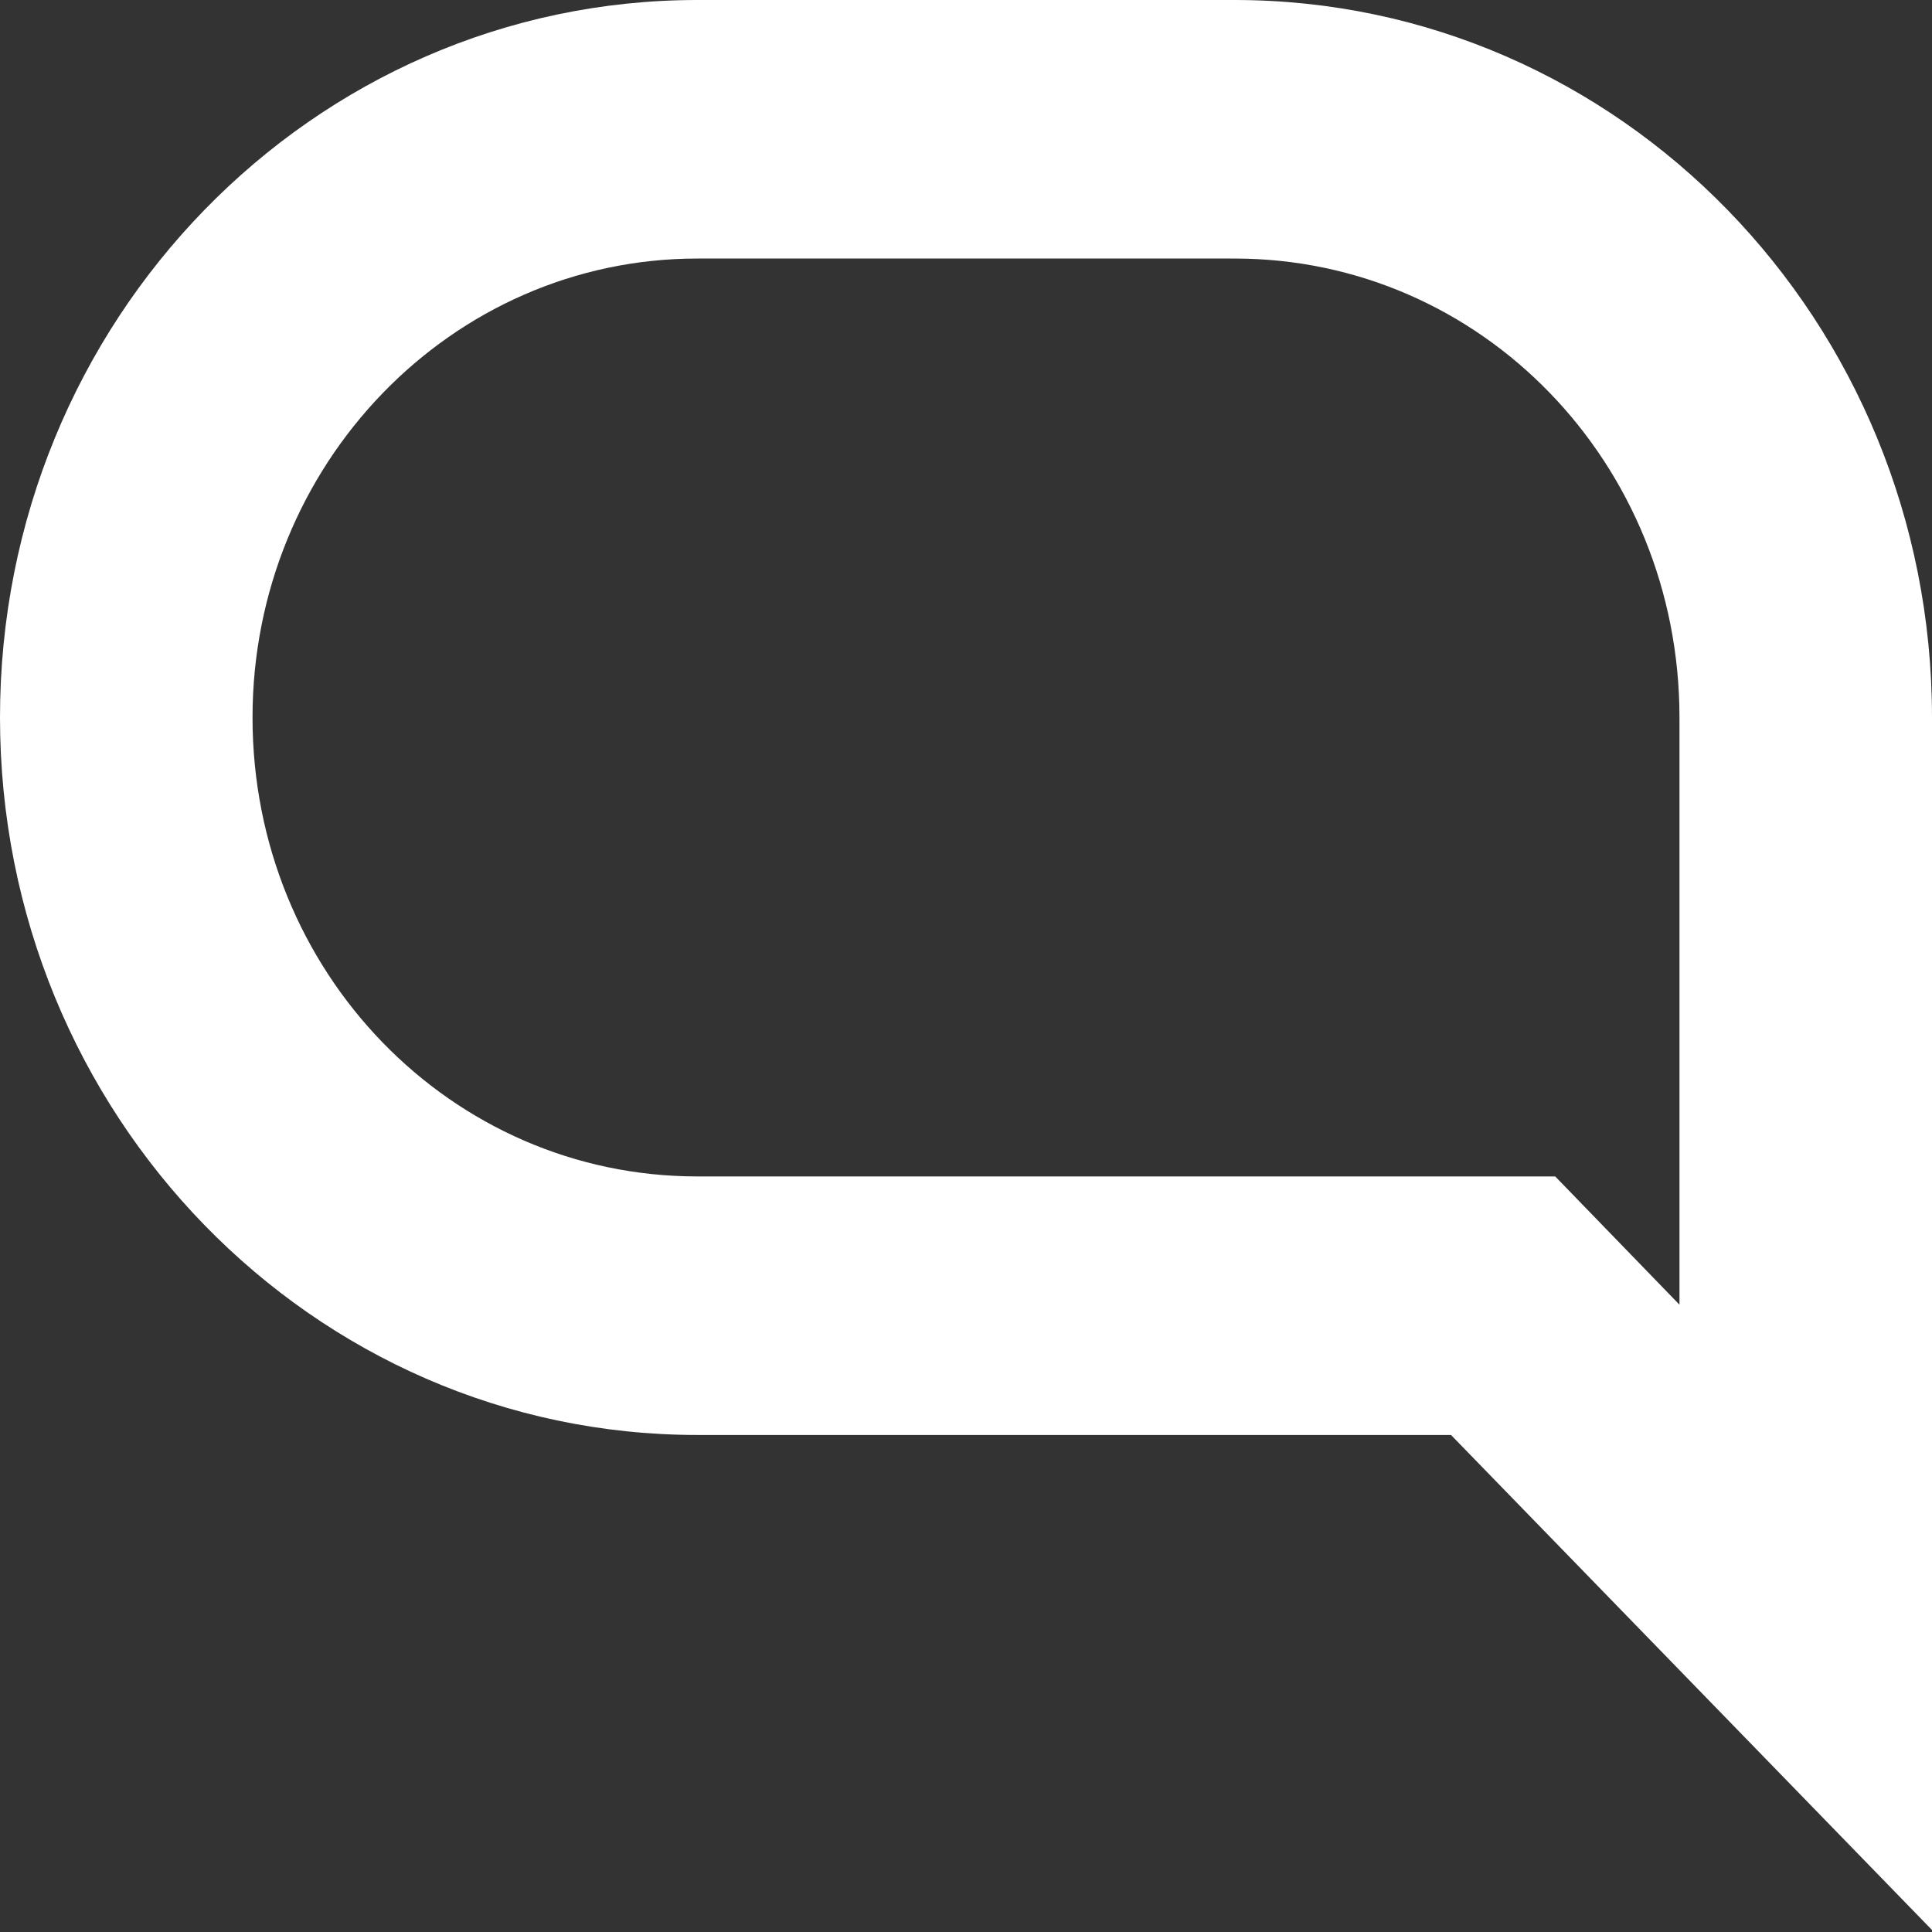<?xml version="1.0" encoding="utf-8"?>
<!-- Generator: Adobe Illustrator 19.0.0, SVG Export Plug-In . SVG Version: 6.00 Build 0)  -->
<svg version="1.1" id="HPTX" xmlns="http://www.w3.org/2000/svg" xmlns:xlink="http://www.w3.org/1999/xlink" x="0px" y="0px"
	 viewBox="0 0 96.4 96.4" style="enable-background:new 0 0 96.4 96.4;" xml:space="preserve">
<rect x="0" y="0" width="96.4" height="96.4" fill="#333333" stroke="none"/>
<style type="text/css">
	.st0{fill:#4C3D83;}
	.st1{fill:#FFFFFF;}
	.st2{fill:#4C3D83;stroke:#493088;stroke-miterlimit:10;}
	.st3{fill:#706CAF;}
	.st4{fill:#233F52;}
	.st5{fill:#1488CA;}
	.st6{fill:#0088CC;}
	.st7{fill:#1D1D1B;}
</style>
<g id="HPTX_VIDEOJUEGOS_ICONO">
	<rect x="-611.9" y="3653.6" class="st0" width="240.9" height="240.9"/>
	<path class="st1" d="M-431.2,3723.9v-10h-10v-10h-100.4v10h-10v10h-10v70.3h10v10h10v10h90.4v9.9h10v0.2v10h10v10h10v-120.5H-431.2
		z M-531.8,3794.1v-10h-9.8v-50.2h10v-10h80.3v10h10v70.3h-10v-10H-531.8z"/>
</g>
<g id="HPTX_VIDEOJUEGOS">
	<path class="st2" d="M-1140.9,3754.1v13.3h33.2v6.6h6.6v19.9h-6.6v6.6v0.1h-39.9v-6.6h-6.6v-6.6h39.5v-6.6h-32.9v-6.6h-6.6v-26.7
		h6.6v-6.6h39.9v6.6h6.6v6.6H-1140.9z M-1160.9,3787.3h-6.6v6.6h-6.6v6.6h-26.6v-6.6h-6.6v-6.6h-6.6v-33.2h6.6v-6.6h6.6v-6.6h26.6
		v6.6h6.6v6.6h6.6V3787.3z M-1180.8,3780.7h6.3v-19.9h-6.3v-6.6h-13.3v6.6h-6.6v19.9h6.6v6.6h13.3V3780.7z M-1220.7,3813.9h-6.6v6.6
		h-6.6v6.6h-26.8v-6.6h-6.6v-6.6h26.8v-6.6h6.6v-6.6h-26.6v-6.6h-6.6v-6.6h-6.6v-33.2h6.6v-6.6h6.6v-6.6h26.6v6.6h6.6v6.6h6.6
		V3813.9z M-1234,3780.7v-19.9h-6.6v-6.6h-13.3v6.6h-6.6v19.9h6.6v6.6h13.3v-6.6H-1234z M-1320.3,3780.7v6.6h39.9v6.4h-6.6v6.9
		h-39.9v-6.6h-6.6v-46.5h6.6v-6.6h39.9v6.6h6.6v26.6h-6.6v6.6L-1320.3,3780.7z M-1293.8,3767.4v-13.3h-26.6v13.3H-1293.8z
		 M-1340.3,3740.8h-13.3v46.5h-19.9v-46.5h-13.3v53.2h6.6v6.6h33.2v-6.6h6.6V3740.8z M-1406.7,3720.9v13.3h13.3v-13.3H-1406.7z
		 M-1393.4,3740.8v79.7h-6.6v6.6h-13.3v-6.6h-6.6v-6.6h13.3v-73.1H-1393.4z M-1413.4,3787.3h-6.6v6.6h-6.6v6.6h-26.6v-6.6h-6.6v-6.6
		h-6.6v-33.2h6.6v-6.6h6.6v-6.6h26.6v6.6h6.6v6.6h6.6V3787.3z M-1433.3,3780.7h6.3v-19.9h-6.3v-6.6h-13.3v6.6h-6.6v19.9h6.6v6.6
		h13.3V3780.7z M-1513,3780.7v6.6h39.9v6.4h-6.6v6.9h-39.9v-6.6h-6.6v-46.5h6.6v-6.6h39.9v6.6h6.6v26.6h-6.6v6.6L-1513,3780.7z
		 M-1486.4,3767.4v-13.3h-26.6v13.3H-1486.4z M-1533,3720.9v79.7h-13.3v-6.6h-6.6v6.6h-19.9v-6.6h-6.6v-6h-6.6v-33.2h6.6v-6.6h6.6
		v-6.6h26.6v-20.5H-1533z M-1552.9,3787.3v-6.6h6.6v-19.9h-6.6v-6.6h-13.3v6.6h-7v19.9h7v6.6H-1552.9z M-1606,3800.6h13.3v-59.8
		h-13.3V3800.6z M-1592.8,3720.9v13.3h-13.3v-13.3H-1592.8z M-1612.7,3740.8h-13.3v40h-7v6.5h-6.3v-6.6h-6.6v-39.9h-13.3v46.5h6.6
		v6.6h6.6v6.6h19.9v-6.6h6.6v-6.9h6.6V3740.8z"/>
	<path class="st3" d="M-1679.1,3740.8v-6.6h-6.6v-6.6h-66.4v6.6h-6.6v6.6h-6.6v46.5h6.6v6.6h6.6v6.6h59.8v6.5h6.6v0.1v6.6h6.6v6.6
		h6.6v-79.7H-1679.1z M-1745.7,3787.3v-6.6h-6.5v-33.2h6.6v-6.6h53.2v6.6h6.6v46.5h-6.6v-6.6H-1745.7z"/>
</g>
<g id="HPTX_PODCAST">
	<path class="st4" d="M-606.7,3048.7v6.7h0.2c1.8-2.8,4-4.9,6.7-6.2c2.7-1.3,5.7-1.9,8.9-1.9c4.1,0,7.7,0.8,10.6,2.3
		c3,1.6,5.4,3.6,7.4,6.2c2,2.6,3.4,5.6,4.4,9c0.9,3.4,1.4,7,1.4,10.7c0,3.5-0.5,6.9-1.4,10.1c-0.9,3.2-2.4,6.1-4.3,8.6
		c-1.9,2.5-4.3,4.5-7.2,6c-2.9,1.5-6.2,2.2-10.1,2.2c-3.2,0-6.2-0.7-9-2c-2.7-1.3-5-3.3-6.7-5.8h-0.2v24.8h-14.4v-70.7H-606.7z
		 M-588,3090.3c1.6-0.9,2.9-2.2,3.9-3.7c1-1.5,1.7-3.3,2.1-5.3c0.4-2,0.6-4.1,0.6-6.2c0-2.1-0.2-4.2-0.7-6.2c-0.4-2-1.2-3.8-2.2-5.4
		c-1-1.6-2.3-2.9-3.9-3.9c-1.6-1-3.5-1.5-5.8-1.5c-2.4,0-4.3,0.5-5.9,1.5c-1.6,1-2.9,2.2-3.9,3.8c-1,1.6-1.7,3.3-2.1,5.4
		c-0.4,2-0.6,4.1-0.6,6.3c0,2.1,0.2,4.2,0.7,6.2c0.4,2,1.1,3.8,2.1,5.3c1,1.5,2.3,2.8,3.9,3.7c1.6,0.9,3.6,1.4,5.9,1.4
		C-591.6,3091.7-589.6,3091.2-588,3090.3z M-562.2,3063.6c1.3-3.4,3.1-6.3,5.5-8.7c2.4-2.4,5.2-4.3,8.5-5.6c3.3-1.3,7-2,11.1-2
		c4.1,0,7.9,0.7,11.2,2c3.3,1.3,6.2,3.2,8.6,5.6c2.4,2.4,4.2,5.3,5.5,8.7c1.3,3.4,1.9,7.2,1.9,11.4c0,4.2-0.6,8-1.9,11.4
		c-1.3,3.4-3.1,6.3-5.5,8.7c-2.4,2.4-5.2,4.2-8.6,5.5c-3.3,1.3-7.1,1.9-11.2,1.9c-4.1,0-7.8-0.6-11.1-1.9c-3.3-1.3-6.1-3.1-8.5-5.5
		c-2.4-2.4-4.2-5.3-5.5-8.7c-1.3-3.4-1.9-7.2-1.9-11.4C-564.1,3070.8-563.5,3067-562.2,3063.6z M-549.1,3081.1
		c0.4,2,1.1,3.8,2.1,5.4c1,1.6,2.3,2.9,3.9,3.8c1.6,0.9,3.6,1.4,6.1,1.4c2.4,0,4.5-0.5,6.1-1.4c1.7-0.9,3-2.2,4-3.8
		c1-1.6,1.7-3.4,2.1-5.4c0.4-2,0.6-4,0.6-6.1c0-2.1-0.2-4.2-0.6-6.2c-0.4-2-1.1-3.8-2.1-5.4c-1-1.6-2.3-2.8-4-3.8
		c-1.7-1-3.7-1.5-6.1-1.5c-2.4,0-4.5,0.5-6.1,1.5c-1.6,1-2.9,2.2-3.9,3.8c-1,1.6-1.7,3.3-2.1,5.4c-0.4,2-0.6,4.1-0.6,6.2
		C-549.7,3077.1-549.5,3079.1-549.1,3081.1z M-467.5,3094.5c-1.7,2.8-3.9,4.9-6.6,6.1c-2.7,1.2-5.8,1.9-9.3,1.9
		c-3.9,0-7.4-0.8-10.3-2.3c-3-1.5-5.4-3.6-7.3-6.2c-1.9-2.6-3.4-5.6-4.4-9c-1-3.4-1.5-6.9-1.5-10.5c0-3.5,0.5-6.9,1.5-10.2
		c1-3.3,2.4-6.2,4.4-8.7c1.9-2.5,4.3-4.5,7.2-6c2.9-1.5,6.3-2.3,10.1-2.3c3.1,0,6.1,0.7,8.9,2c2.8,1.3,5,3.3,6.6,5.8h0.2v-26.4h14.4
		v72.4h-13.7v-6.7H-467.5z M-468.1,3068.6c-0.4-2-1.1-3.7-2.1-5.3c-1-1.5-2.2-2.8-3.8-3.7c-1.6-0.9-3.5-1.4-5.9-1.4
		c-2.4,0-4.4,0.5-6,1.4c-1.6,0.9-2.9,2.2-3.9,3.8c-1,1.6-1.7,3.3-2.1,5.3c-0.4,2-0.7,4.1-0.7,6.2c0,2,0.2,4.1,0.7,6.1
		c0.5,2,1.2,3.8,2.3,5.4c1,1.6,2.4,2.9,4,3.9c1.6,1,3.5,1.5,5.7,1.5c2.4,0,4.3-0.5,5.9-1.4c1.6-0.9,2.9-2.2,3.8-3.8
		c0.9-1.6,1.6-3.4,2-5.4c0.4-2,0.6-4.1,0.6-6.3C-467.5,3072.6-467.7,3070.6-468.1,3068.6z M-422.9,3058.2c-2.3,0-4.2,0.5-5.8,1.6
		c-1.6,1-2.8,2.4-3.8,4.1c-1,1.7-1.7,3.5-2.1,5.5c-0.4,2-0.6,4-0.6,5.9c0,1.9,0.2,3.8,0.6,5.8c0.4,2,1.1,3.7,2,5.3
		c0.9,1.6,2.1,2.9,3.7,3.9c1.6,1,3.4,1.5,5.7,1.5c3.4,0,6.1-1,8-2.9c1.9-1.9,3-4.5,3.5-7.8h13.9c-0.9,7-3.6,12.3-8.1,15.9
		c-4.5,3.6-10.2,5.5-17.1,5.5c-3.9,0-7.5-0.7-10.8-2c-3.3-1.3-6.1-3.2-8.4-5.5c-2.3-2.4-4.1-5.2-5.4-8.5c-1.3-3.3-1.9-6.9-1.9-10.8
		c0-4.1,0.6-7.8,1.8-11.3c1.2-3.5,2.9-6.5,5.2-9c2.3-2.5,5.1-4.5,8.4-5.9c3.3-1.4,7.1-2.1,11.4-2.1c3.1,0,6.1,0.4,9,1.2
		c2.9,0.8,5.4,2,7.7,3.7c2.3,1.7,4.1,3.7,5.5,6.2c1.4,2.5,2.2,5.4,2.4,8.8h-14.1C-413.2,3061.2-416.8,3058.2-422.9,3058.2z
		 M-393.3,3064.9c0.2-3.4,1-6.2,2.5-8.4c1.5-2.2,3.4-4,5.7-5.4c2.3-1.4,4.9-2.3,7.8-2.9c2.9-0.6,5.8-0.9,8.7-0.9
		c2.6,0,5.3,0.2,8,0.6c2.7,0.4,5.2,1.1,7.4,2.2c2.2,1.1,4.1,2.6,5.5,4.5c1.4,1.9,2.1,4.5,2.1,7.7v27.3c0,2.4,0.1,4.6,0.4,6.8
		c0.3,2.2,0.7,3.8,1.4,4.9h-14.6c-0.3-0.8-0.5-1.6-0.7-2.5c-0.2-0.8-0.3-1.7-0.4-2.6c-2.3,2.4-5,4-8.1,5c-3.1,0.9-6.3,1.4-9.5,1.4
		c-2.5,0-4.8-0.3-7-0.9c-2.2-0.6-4.1-1.6-5.7-2.8c-1.6-1.3-2.9-2.9-3.8-4.9c-0.9-2-1.4-4.3-1.4-7c0-3,0.5-5.4,1.6-7.3
		c1-1.9,2.4-3.5,4.1-4.6c1.7-1.1,3.5-2,5.7-2.6c2.1-0.6,4.3-1,6.4-1.4c2.2-0.3,4.3-0.6,6.4-0.8c2.1-0.2,4-0.5,5.6-0.9
		c1.6-0.4,2.9-1,3.9-1.8c0.9-0.8,1.4-1.9,1.3-3.4c0-1.6-0.3-2.8-0.8-3.7c-0.5-0.9-1.2-1.6-2-2.1c-0.8-0.5-1.8-0.8-2.9-1
		c-1.1-0.2-2.3-0.3-3.6-0.3c-2.8,0-5.1,0.6-6.7,1.8c-1.6,1.2-2.6,3.2-2.8,6.1H-393.3z M-360,3075.5c-0.6,0.5-1.4,1-2.3,1.3
		c-0.9,0.3-1.9,0.6-2.9,0.8c-1,0.2-2.1,0.4-3.3,0.5c-1.2,0.1-2.3,0.3-3.4,0.5c-1.1,0.2-2.1,0.5-3.2,0.8c-1,0.3-2,0.8-2.7,1.4
		c-0.8,0.6-1.4,1.3-1.9,2.2c-0.5,0.9-0.7,2-0.7,3.3c0,1.3,0.2,2.4,0.7,3.2c0.5,0.9,1.1,1.6,1.9,2.1c0.8,0.5,1.8,0.9,2.8,1.1
		c1.1,0.2,2.2,0.3,3.3,0.3c2.8,0,5-0.5,6.6-1.4c1.6-0.9,2.7-2.1,3.4-3.4c0.7-1.3,1.2-2.7,1.4-4c0.2-1.4,0.3-2.4,0.3-3.2V3075.5z
		 M-326.2,3088.1c0.6,1.1,1.5,2,2.5,2.7c1,0.7,2.2,1.2,3.5,1.6c1.3,0.3,2.7,0.5,4.1,0.5c1,0,2.1-0.1,3.2-0.4c1.1-0.2,2.1-0.6,3-1.1
		c0.9-0.5,1.7-1.2,2.3-2c0.6-0.8,0.9-1.9,0.9-3.2c0-2.2-1.4-3.8-4.3-4.9c-2.9-1.1-6.9-2.2-12-3.2c-2.1-0.5-4.1-1-6.1-1.7
		c-2-0.6-3.8-1.5-5.3-2.5c-1.6-1-2.8-2.4-3.8-4c-0.9-1.6-1.4-3.5-1.4-5.8c0-3.4,0.7-6.1,2-8.3c1.3-2.2,3.1-3.9,5.2-5.1
		c2.2-1.2,4.6-2.1,7.3-2.6c2.7-0.5,5.5-0.8,8.3-0.8c2.8,0,5.6,0.3,8.3,0.8c2.7,0.5,5,1.5,7.1,2.7c2.1,1.3,3.8,3,5.2,5.1
		c1.4,2.1,2.2,4.8,2.5,8.1h-13.7c-0.2-2.8-1.3-4.6-3.1-5.6c-1.9-1-4.1-1.5-6.7-1.5c-0.8,0-1.7,0.1-2.6,0.2c-0.9,0.1-1.8,0.3-2.6,0.7
		c-0.8,0.3-1.4,0.8-2,1.5c-0.5,0.6-0.8,1.5-0.8,2.6c0,1.3,0.5,2.3,1.4,3.1c0.9,0.8,2.2,1.5,3.7,2c1.5,0.5,3.3,1,5.2,1.4
		c2,0.4,4,0.8,6,1.3c2.1,0.5,4.1,1,6.1,1.7c2,0.7,3.8,1.6,5.3,2.7c1.6,1.1,2.8,2.5,3.8,4.2c0.9,1.7,1.4,3.7,1.4,6.1
		c0,3.4-0.7,6.3-2.1,8.7c-1.4,2.3-3.2,4.2-5.4,5.6c-2.2,1.4-4.8,2.4-7.7,3c-2.9,0.6-5.8,0.9-8.8,0.9c-3,0-6-0.3-8.9-0.9
		c-2.9-0.6-5.5-1.6-7.8-3c-2.3-1.4-4.1-3.3-5.6-5.6c-1.5-2.3-2.2-5.3-2.4-8.8h13.7C-327.1,3085.7-326.8,3087-326.2,3088.1z
		 M-256.8,3048.7v9.6h-10.5v25.9c0,2.4,0.4,4.1,1.2,4.9c0.8,0.8,2.4,1.2,4.9,1.2c0.8,0,1.6,0,2.3-0.1c0.7-0.1,1.5-0.2,2.1-0.3v11.1
		c-1.2,0.2-2.6,0.3-4.1,0.4c-1.5,0.1-2.9,0.1-4.4,0.1c-2.2,0-4.3-0.2-6.3-0.5c-2-0.3-3.8-0.9-5.3-1.8c-1.5-0.9-2.7-2.1-3.6-3.8
		c-0.9-1.6-1.3-3.7-1.3-6.4v-30.9h-8.7v-9.6h8.7V3033h14.4v15.7H-256.8z"/>
	<path class="st5" d="M-632.6,3071.8c0-18.6-15.1-33.7-33.7-33.7h-26c-18.6,0-33.7,15.1-33.7,33.7c0,18.6,15.1,33.7,33.7,33.7h13
		h23.4l23.3,23.3c0,0,0-41.1,0-56.8C-632.6,3071.9-632.6,3071.8-632.6,3071.8z M-644.8,3093.3v6l-6-6h0l0,0h-41.5
		c-11.9,0-21.5-9.6-21.5-21.5c0-11.9,9.6-21.5,21.5-21.5h26c11.9,0,21.5,9.6,21.5,21.5l0,0h0v8.8V3093.3z"/>
</g>
<g id="HPTX_BACKSTAGE">
	<path class="st4" d="M-1592.5,3033.4v22h0.2c1.7-2.7,4.1-4.6,7.1-5.8c3-1.2,6-1.8,9.2-1.8c2.6,0,5.2,0.5,7.7,1.6
		c2.5,1.1,4.8,2.7,6.9,4.9c2,2.2,3.7,5,5,8.4c1.3,3.4,1.9,7.5,1.9,12.2c0,4.7-0.6,8.8-1.9,12.2c-1.3,3.4-2.9,6.2-5,8.5
		c-2,2.2-4.3,3.8-6.9,4.9c-2.5,1.1-5.1,1.6-7.7,1.6c-3.8,0-7.2-0.6-10.2-1.8s-5.3-3.2-6.8-6.1h-0.2v6.6h-13.5v-67.4H-1592.5z
		 M-1569.5,3068.7c-0.5-2-1.2-3.8-2.2-5.3c-1-1.5-2.2-2.8-3.8-3.6c-1.5-0.9-3.3-1.4-5.4-1.4c-2.1,0-3.9,0.5-5.4,1.4
		c-1.5,0.9-2.8,2.1-3.8,3.6c-1,1.5-1.7,3.3-2.2,5.3c-0.5,2-0.7,4.1-0.7,6.3c0,2.1,0.2,4.2,0.7,6.2c0.5,2,1.2,3.8,2.2,5.3
		c1,1.5,2.3,2.8,3.8,3.6c1.5,0.9,3.3,1.4,5.4,1.4c2.1,0,3.9-0.5,5.4-1.4c1.5-0.9,2.8-2.1,3.8-3.6c1-1.5,1.7-3.3,2.2-5.3
		c0.5-2,0.7-4.1,0.7-6.2C-1568.8,3072.8-1569,3070.7-1569.5,3068.7z M-1551,3065c0.2-3.3,1-6.1,2.5-8.3c1.5-2.2,3.3-4,5.6-5.3
		c2.3-1.3,4.8-2.3,7.6-2.8c2.8-0.6,5.7-0.8,8.6-0.8c2.6,0,5.2,0.2,7.9,0.5c2.7,0.4,5.1,1.1,7.3,2.1c2.2,1.1,4,2.6,5.4,4.5
		c1.4,1.9,2.1,4.4,2.1,7.5v26.9c0,2.3,0.1,4.6,0.4,6.7c0.3,2.1,0.7,3.7,1.4,4.8h-14.4c-0.3-0.8-0.5-1.6-0.7-2.5
		c-0.2-0.8-0.3-1.7-0.3-2.5c-2.3,2.3-4.9,4-8,4.9c-3.1,0.9-6.2,1.4-9.4,1.4c-2.5,0-4.8-0.3-6.9-0.9c-2.1-0.6-4-1.5-5.6-2.8
		c-1.6-1.3-2.8-2.9-3.8-4.8c-0.9-1.9-1.3-4.2-1.3-6.9c0-2.9,0.5-5.4,1.5-7.2c1-1.9,2.4-3.4,4-4.6c1.6-1.1,3.5-2,5.6-2.5
		c2.1-0.6,4.2-1,6.4-1.3c2.1-0.3,4.2-0.6,6.3-0.8c2.1-0.2,3.9-0.5,5.5-0.9s2.9-1,3.8-1.8c0.9-0.8,1.4-1.9,1.3-3.3
		c0-1.5-0.2-2.8-0.8-3.7s-1.2-1.6-2-2.1c-0.8-0.5-1.8-0.8-2.9-1c-1.1-0.2-2.3-0.2-3.6-0.2c-2.8,0-5,0.6-6.6,1.8
		c-1.6,1.2-2.5,3.2-2.8,6H-1551z M-1518.2,3075.5c-0.6,0.5-1.4,1-2.2,1.2s-1.9,0.5-2.9,0.8c-1,0.2-2.1,0.4-3.2,0.5
		c-1.1,0.1-2.3,0.3-3.4,0.5c-1.1,0.2-2.1,0.5-3.1,0.8c-1,0.3-1.9,0.8-2.7,1.3c-0.8,0.6-1.4,1.3-1.9,2.2c-0.5,0.9-0.7,2-0.7,3.3
		c0,1.3,0.2,2.3,0.7,3.2c0.5,0.9,1.1,1.5,1.9,2c0.8,0.5,1.7,0.9,2.8,1c1.1,0.2,2.2,0.3,3.3,0.3c2.8,0,5-0.5,6.5-1.4
		c1.5-0.9,2.7-2,3.4-3.3c0.7-1.3,1.2-2.6,1.4-4c0.2-1.3,0.2-2.4,0.2-3.2V3075.5z M-1473.9,3058.4c-2.3,0-4.2,0.5-5.7,1.6
		c-1.5,1-2.8,2.4-3.8,4c-1,1.6-1.6,3.4-2,5.4c-0.4,2-0.6,3.9-0.6,5.9c0,1.9,0.2,3.8,0.6,5.7c0.4,1.9,1,3.7,2,5.2
		c0.9,1.6,2.1,2.9,3.7,3.9c1.5,1,3.4,1.5,5.6,1.5c3.4,0,6-1,7.8-2.9c1.8-1.9,3-4.4,3.4-7.6h13.7c-0.9,6.9-3.6,12.1-8,15.7
		c-4.4,3.6-10,5.4-16.9,5.4c-3.9,0-7.4-0.6-10.6-2c-3.2-1.3-6-3.1-8.2-5.4c-2.3-2.3-4-5.1-5.3-8.4c-1.3-3.2-1.9-6.8-1.9-10.6
		c0-4,0.6-7.7,1.8-11.2c1.2-3.4,2.9-6.4,5.2-8.9c2.3-2.5,5-4.4,8.3-5.8c3.3-1.4,7-2.1,11.2-2.1c3.1,0,6,0.4,8.8,1.2
		c2.8,0.8,5.4,2,7.6,3.7c2.2,1.6,4.1,3.7,5.4,6.1c1.4,2.4,2.2,5.3,2.4,8.7h-13.9C-1464.3,3061.4-1467.8,3058.4-1473.9,3058.4z
		 M-1432,3033.4v34.3l17.9-18.6h16.8l-19.5,19l21.7,32.7h-17.2l-14.2-23.1l-5.5,5.3v17.8h-14.2v-67.4H-1432z M-1384.1,3088
		c0.6,1.1,1.5,2,2.5,2.7c1,0.7,2.2,1.2,3.5,1.6c1.3,0.3,2.7,0.5,4,0.5c1,0,2-0.1,3.2-0.4c1.1-0.2,2.1-0.6,3-1.1
		c0.9-0.5,1.6-1.2,2.2-2c0.6-0.8,0.9-1.9,0.9-3.2c0-2.1-1.4-3.7-4.2-4.8c-2.8-1.1-6.8-2.1-11.8-3.2c-2.1-0.5-4.1-1-6-1.6
		c-2-0.6-3.7-1.5-5.2-2.5c-1.5-1-2.8-2.3-3.7-3.9c-0.9-1.6-1.4-3.5-1.4-5.8c0-3.3,0.7-6.1,2-8.2c1.3-2.1,3-3.8,5.2-5
		c2.1-1.2,4.5-2.1,7.2-2.6c2.7-0.5,5.4-0.8,8.2-0.8c2.8,0,5.5,0.3,8.2,0.8c2.6,0.5,5,1.4,7,2.7c2.1,1.3,3.8,2.9,5.2,5
		c1.4,2.1,2.2,4.8,2.5,8h-13.5c-0.2-2.7-1.2-4.6-3.1-5.6c-1.9-1-4.1-1.4-6.6-1.4c-0.8,0-1.7,0-2.6,0.1c-0.9,0.1-1.8,0.3-2.5,0.7
		c-0.8,0.3-1.4,0.8-2,1.5c-0.5,0.6-0.8,1.5-0.8,2.5c0,1.3,0.5,2.3,1.4,3.1c0.9,0.8,2.1,1.5,3.6,2s3.2,1,5.2,1.3
		c1.9,0.4,3.9,0.8,5.9,1.3c2.1,0.5,4.1,1,6,1.7c2,0.7,3.7,1.6,5.2,2.7c1.5,1.1,2.8,2.5,3.7,4.1c0.9,1.6,1.4,3.7,1.4,6.1
		c0,3.4-0.7,6.2-2,8.5c-1.4,2.3-3.2,4.1-5.3,5.5c-2.2,1.4-4.7,2.4-7.6,3c-2.8,0.6-5.7,0.8-8.6,0.8c-3,0-5.9-0.3-8.8-0.9
		c-2.9-0.6-5.4-1.6-7.7-3c-2.2-1.4-4.1-3.2-5.5-5.6c-1.4-2.3-2.2-5.2-2.3-8.6h13.5C-1385.1,3085.6-1384.7,3086.9-1384.1,3088z
		 M-1316.5,3049.1v9.5h-10.4v25.6c0,2.4,0.4,4,1.2,4.8c0.8,0.8,2.4,1.2,4.8,1.2c0.8,0,1.6,0,2.3-0.1c0.7-0.1,1.4-0.2,2.1-0.3v11
		c-1.2,0.2-2.5,0.3-4,0.4c-1.5,0.1-2.9,0.1-4.3,0.1c-2.2,0-4.3-0.2-6.2-0.5c-2-0.3-3.7-0.9-5.2-1.8c-1.5-0.9-2.7-2.1-3.5-3.7
		c-0.9-1.6-1.3-3.7-1.3-6.3v-30.5h-8.6v-9.5h8.6v-15.5h14.2v15.5H-1316.5z M-1311.9,3065c0.2-3.3,1-6.1,2.5-8.3
		c1.5-2.2,3.3-4,5.6-5.3c2.3-1.3,4.8-2.3,7.6-2.8c2.8-0.6,5.7-0.8,8.5-0.8c2.6,0,5.2,0.2,7.9,0.5c2.7,0.4,5.1,1.1,7.3,2.1
		c2.2,1.1,4,2.6,5.4,4.5c1.4,1.9,2.1,4.4,2.1,7.5v26.9c0,2.3,0.1,4.6,0.4,6.7c0.3,2.1,0.7,3.7,1.4,4.8h-14.4
		c-0.3-0.8-0.5-1.6-0.7-2.5c-0.2-0.8-0.3-1.7-0.3-2.5c-2.3,2.3-4.9,4-8,4.9c-3.1,0.9-6.2,1.4-9.4,1.4c-2.5,0-4.8-0.3-6.9-0.9
		c-2.1-0.6-4-1.5-5.6-2.8c-1.6-1.3-2.8-2.9-3.8-4.8c-0.9-1.9-1.3-4.2-1.3-6.9c0-2.9,0.5-5.4,1.5-7.2c1-1.9,2.4-3.4,4-4.6
		c1.6-1.1,3.5-2,5.6-2.5c2.1-0.6,4.2-1,6.4-1.3c2.1-0.3,4.2-0.6,6.3-0.8c2.1-0.2,3.9-0.5,5.5-0.9c1.6-0.4,2.9-1,3.8-1.8
		c0.9-0.8,1.4-1.9,1.3-3.3c0-1.5-0.2-2.8-0.8-3.7s-1.2-1.6-2-2.1c-0.8-0.5-1.8-0.8-2.9-1c-1.1-0.2-2.3-0.2-3.5-0.2
		c-2.8,0-5,0.6-6.6,1.8c-1.6,1.2-2.5,3.2-2.8,6H-1311.9z M-1279.1,3075.5c-0.6,0.5-1.3,1-2.2,1.2c-0.9,0.3-1.9,0.5-2.9,0.8
		c-1,0.2-2.1,0.4-3.2,0.5c-1.1,0.1-2.3,0.3-3.4,0.5c-1.1,0.2-2.1,0.5-3.1,0.8c-1,0.3-1.9,0.8-2.7,1.3c-0.8,0.6-1.4,1.3-1.9,2.2
		c-0.5,0.9-0.7,2-0.7,3.3c0,1.3,0.2,2.3,0.7,3.2c0.5,0.9,1.1,1.5,1.9,2c0.8,0.5,1.7,0.9,2.8,1c1.1,0.2,2.2,0.3,3.3,0.3
		c2.8,0,5-0.5,6.5-1.4c1.5-0.9,2.7-2,3.4-3.3c0.7-1.3,1.2-2.6,1.3-4c0.2-1.3,0.2-2.4,0.2-3.2V3075.5z M-1210.7,3104.6
		c-0.6,2.7-1.8,5.2-3.7,7.5c-1.9,2.3-4.6,4.2-8.1,5.8c-3.5,1.6-8.3,2.4-14.2,2.4c-2.5,0-5.1-0.3-7.8-1c-2.6-0.6-5-1.6-7.2-3
		c-2.2-1.3-4-3-5.4-5.1c-1.4-2.1-2.2-4.6-2.5-7.5h14.1c0.7,2.7,2,4.5,3.9,5.5c1.9,1,4.2,1.5,6.7,1.5c4,0,6.9-1.2,8.8-3.6
		c1.8-2.4,2.7-5.4,2.6-9.1v-6.8h-0.2c-1.5,2.7-3.7,4.8-6.6,6c-2.8,1.3-5.8,2-8.9,2c-3.9,0-7.2-0.7-10-2c-2.8-1.4-5.1-3.2-6.9-5.6
		c-1.8-2.4-3.1-5.1-4-8.3c-0.8-3.2-1.2-6.5-1.2-10c0-3.3,0.5-6.5,1.5-9.7c1-3.1,2.4-5.8,4.2-8.2c1.9-2.4,4.2-4.2,7-5.7
		c2.8-1.4,6-2.1,9.5-2.1c3.4,0,6.4,0.6,9,1.9c2.6,1.3,4.7,3.4,6.5,6.4h0.2v-6.9h13.5v48.4C-1209.8,3099.6-1210.1,3102-1210.7,3104.6
		z M-1230.1,3087.4c1.5-0.8,2.8-1.9,3.8-3.2c1-1.3,1.8-2.9,2.2-4.6c0.5-1.7,0.8-3.5,0.8-5.3c0-2.1-0.2-4.2-0.6-6
		c-0.4-1.9-1.1-3.6-2-5c-0.9-1.5-2.2-2.6-3.7-3.5c-1.5-0.9-3.5-1.3-5.8-1.3c-2,0-3.7,0.4-5.2,1.2s-2.6,1.9-3.6,3.2
		c-1,1.4-1.7,2.9-2.1,4.7c-0.4,1.8-0.7,3.6-0.7,5.5c0,1.9,0.2,3.7,0.5,5.5c0.4,1.8,1,3.5,1.9,5c0.9,1.5,2.1,2.7,3.5,3.6
		c1.5,0.9,3.3,1.4,5.5,1.4C-1233.4,3088.6-1231.7,3088.2-1230.1,3087.4z M-1188.1,3088.4c2.1,2.1,5.2,3.1,9.2,3.1
		c2.9,0,5.3-0.7,7.4-2.2c2.1-1.4,3.3-3,3.8-4.5h12.5c-2,6.2-5.1,10.6-9.2,13.3c-4.1,2.7-9.1,4-15,4c-4.1,0-7.7-0.6-11-2
		c-3.3-1.3-6-3.1-8.3-5.5c-2.3-2.4-4-5.3-5.2-8.6c-1.2-3.3-1.8-7-1.8-11c0-3.9,0.6-7.5,1.9-10.8c1.3-3.3,3.1-6.2,5.4-8.7
		c2.3-2.4,5.1-4.3,8.3-5.8c3.2-1.4,6.8-2.1,10.8-2.1c4.4,0,8.2,0.8,11.5,2.5c3.3,1.7,6,4,8,6.8c2.1,2.9,3.6,6.1,4.6,9.8
		c0.9,3.7,1.3,7.5,1,11.5h-37.3C-1191.4,3083-1190.3,3086.4-1188.1,3088.4z M-1172.1,3061.2c-1.7-1.9-4.3-2.8-7.8-2.8
		c-2.3,0-4.2,0.4-5.7,1.2c-1.5,0.8-2.7,1.7-3.6,2.8c-0.9,1.1-1.5,2.3-1.9,3.6c-0.4,1.3-0.6,2.4-0.7,3.4h23.1
		C-1169.2,3065.8-1170.4,3063.1-1172.1,3061.2z"/>
	<path class="st6" d="M-1618.9,3067.1c0-18.6-15.1-33.7-33.7-33.7h-26c-18.6,0-33.7,15.1-33.7,33.7s15.1,33.7,33.7,33.7h13h23.4
		l23.3,23.3c0,0,0-41.1,0-56.8C-1618.9,3067.3-1618.9,3067.2-1618.9,3067.1z M-1631.1,3088.6v6l-6-6h0l0,0h-41.5
		c-11.9,0-21.5-9.6-21.5-21.5c0-11.9,9.6-21.5,21.5-21.5h26c11.9,0,21.5,9.6,21.5,21.5v0l0,0v8.8V3088.6z"/>
</g>
<g id="HPTX_MEDIAKIT">
	<path class="st4" d="M-612.6,2355.7v7h0.2c1.9-2.7,4.1-4.7,6.8-6.2c2.6-1.5,5.6-2.2,9-2.2c3.3,0,6.2,0.6,9,1.9
		c2.7,1.3,4.8,3.5,6.1,6.7c1.5-2.3,3.6-4.3,6.2-6c2.6-1.7,5.8-2.6,9.4-2.6c2.7,0,5.3,0.3,7.6,1c2.3,0.7,4.3,1.7,6,3.2
		c1.7,1.5,3,3.4,3.9,5.8c0.9,2.4,1.4,5.2,1.4,8.6v34.6h-14.2v-29.3c0-1.7-0.1-3.4-0.2-4.9c-0.1-1.5-0.5-2.9-1.1-4
		c-0.6-1.1-1.5-2-2.6-2.7c-1.2-0.7-2.8-1-4.8-1s-3.6,0.4-4.9,1.2c-1.2,0.8-2.2,1.8-2.9,3c-0.7,1.2-1.2,2.6-1.4,4.2
		c-0.2,1.6-0.3,3.1-0.3,4.8v28.8h-14.2v-29c0-1.5,0-3-0.1-4.5s-0.3-2.9-0.8-4.2c-0.5-1.3-1.3-2.3-2.5-3c-1.2-0.8-2.9-1.2-5.2-1.2
		c-0.7,0-1.5,0.2-2.6,0.5c-1.1,0.3-2.2,0.9-3.2,1.7c-1,0.8-1.9,2-2.7,3.6c-0.7,1.6-1.1,3.6-1.1,6.2v30H-626v-51.7H-612.6z
		 M-525.7,2395c2.1,2.1,5.2,3.1,9.2,3.1c2.9,0,5.3-0.7,7.4-2.2c2.1-1.4,3.3-3,3.8-4.5h12.5c-2,6.2-5.1,10.6-9.2,13.3
		c-4.1,2.7-9.1,4-15,4c-4.1,0-7.7-0.6-11-2c-3.3-1.3-6-3.1-8.3-5.5c-2.3-2.4-4-5.3-5.2-8.6c-1.2-3.3-1.8-7-1.8-11
		c0-3.9,0.6-7.5,1.9-10.8c1.3-3.3,3.1-6.2,5.4-8.7c2.3-2.4,5.1-4.3,8.3-5.8c3.2-1.4,6.8-2.1,10.8-2.1c4.4,0,8.2,0.8,11.5,2.5
		c3.3,1.7,6,4,8,6.8c2.1,2.9,3.6,6.1,4.6,9.8c0.9,3.7,1.3,7.5,1,11.5h-37.3C-529,2389.6-527.8,2393-525.7,2395z M-509.6,2367.8
		c-1.7-1.9-4.3-2.8-7.7-2.8c-2.3,0-4.2,0.4-5.7,1.2c-1.5,0.8-2.7,1.7-3.6,2.8c-0.9,1.1-1.5,2.3-1.9,3.6c-0.4,1.3-0.6,2.4-0.7,3.4
		h23.1C-506.7,2372.4-507.9,2369.7-509.6,2367.8z M-449.3,2400.8c-1.7,2.8-3.8,4.8-6.5,6c-2.7,1.2-5.8,1.8-9.1,1.8
		c-3.9,0-7.3-0.8-10.2-2.2c-2.9-1.5-5.4-3.5-7.2-6.1c-1.9-2.6-3.3-5.5-4.3-8.9c-1-3.3-1.5-6.8-1.5-10.4c0-3.5,0.5-6.8,1.5-10
		c1-3.2,2.4-6.1,4.3-8.6c1.9-2.5,4.3-4.4,7.1-5.9c2.9-1.5,6.2-2.2,10-2.2c3.1,0,6,0.6,8.8,1.9c2.8,1.3,5,3.2,6.6,5.8h0.2v-26h14.2
		v71.4h-13.5v-6.6H-449.3z M-449.9,2375.3c-0.4-2-1.1-3.7-2-5.2c-1-1.5-2.2-2.7-3.8-3.7c-1.5-0.9-3.5-1.4-5.8-1.4
		c-2.3,0-4.3,0.5-5.9,1.4c-1.6,0.9-2.9,2.2-3.8,3.7c-1,1.5-1.7,3.3-2.1,5.2c-0.4,2-0.6,4-0.6,6.1c0,2,0.2,4,0.7,6
		c0.5,2,1.2,3.8,2.2,5.4c1,1.6,2.3,2.8,3.9,3.8c1.6,1,3.5,1.5,5.7,1.5c2.3,0,4.3-0.5,5.8-1.4c1.6-0.9,2.8-2.2,3.8-3.8
		c0.9-1.6,1.6-3.3,2-5.3c0.4-2,0.6-4.1,0.6-6.2C-449.3,2379.3-449.5,2377.2-449.9,2375.3z M-428.5,2347.7V2336h14.2v11.7H-428.5z
		 M-414.3,2355.7v51.7h-14.2v-51.7H-414.3z M-409.1,2371.6c0.2-3.3,1-6.1,2.5-8.3c1.5-2.2,3.3-4,5.6-5.3c2.3-1.3,4.8-2.3,7.6-2.8
		c2.8-0.6,5.7-0.8,8.5-0.8c2.6,0,5.2,0.2,7.9,0.5c2.7,0.4,5.1,1.1,7.3,2.1c2.2,1.1,4,2.6,5.4,4.5c1.4,1.9,2.1,4.4,2.1,7.5v26.9
		c0,2.3,0.1,4.6,0.4,6.7c0.3,2.1,0.7,3.7,1.4,4.8h-14.4c-0.3-0.8-0.5-1.6-0.7-2.5c-0.2-0.8-0.3-1.7-0.3-2.5c-2.3,2.3-4.9,4-8,4.9
		c-3.1,0.9-6.2,1.4-9.4,1.4c-2.5,0-4.8-0.3-6.9-0.9c-2.1-0.6-4-1.5-5.6-2.8c-1.6-1.3-2.8-2.9-3.8-4.8c-0.9-1.9-1.3-4.2-1.3-6.9
		c0-2.9,0.5-5.4,1.5-7.2c1-1.9,2.4-3.4,4-4.6c1.6-1.1,3.5-2,5.6-2.5c2.1-0.6,4.2-1,6.4-1.3c2.1-0.3,4.2-0.6,6.3-0.8
		c2.1-0.2,3.9-0.5,5.5-0.9c1.6-0.4,2.9-1,3.8-1.8c0.9-0.8,1.4-1.9,1.3-3.3c0-1.5-0.2-2.8-0.8-3.7s-1.2-1.6-2-2.1
		c-0.8-0.5-1.8-0.8-2.9-1c-1.1-0.2-2.3-0.2-3.5-0.2c-2.8,0-5,0.6-6.6,1.8c-1.6,1.2-2.5,3.2-2.8,6H-409.1z M-376.3,2382.1
		c-0.6,0.5-1.3,1-2.2,1.2c-0.9,0.3-1.9,0.5-2.9,0.8c-1,0.2-2.1,0.4-3.2,0.5c-1.1,0.1-2.3,0.3-3.4,0.5c-1.1,0.2-2.1,0.5-3.1,0.8
		c-1,0.3-1.9,0.8-2.7,1.3c-0.8,0.6-1.4,1.3-1.9,2.2c-0.5,0.9-0.7,2-0.7,3.3c0,1.3,0.2,2.3,0.7,3.2c0.5,0.9,1.1,1.5,1.9,2
		c0.8,0.5,1.7,0.9,2.8,1c1.1,0.2,2.2,0.3,3.3,0.3c2.8,0,5-0.5,6.5-1.4c1.5-0.9,2.7-2,3.4-3.3c0.7-1.3,1.2-2.6,1.3-4
		c0.2-1.3,0.2-2.4,0.2-3.2V2382.1z M-342.5,2336v38.3l17.9-18.6h16.8l-19.5,19l21.7,32.7h-17.2l-14.2-23.1l-5.5,5.3v17.8h-14.2V2336
		H-342.5z M-302.2,2347.7V2336h14.2v11.7H-302.2z M-288,2355.7v51.7h-14.2v-51.7H-288z M-251.2,2355.7v9.5h-10.4v25.6
		c0,2.4,0.4,4,1.2,4.8c0.8,0.8,2.4,1.2,4.8,1.2c0.8,0,1.6,0,2.3-0.1c0.7-0.1,1.4-0.2,2.1-0.3v11c-1.2,0.2-2.5,0.3-4,0.4
		c-1.5,0.1-2.9,0.1-4.3,0.1c-2.2,0-4.3-0.2-6.2-0.5c-2-0.3-3.7-0.9-5.2-1.8c-1.5-0.9-2.7-2.1-3.5-3.7c-0.9-1.6-1.3-3.7-1.3-6.3
		v-30.5h-8.6v-9.5h8.6v-15.5h14.2v15.5H-251.2z"/>
	<path class="st6" d="M-638.2,2373.9c0-18.6-15.1-33.7-33.7-33.7h-26c-18.6,0-33.7,15.1-33.7,33.7s15.1,33.7,33.7,33.7h13h23.4
		l23.3,23.3c0,0,0-41.1,0-56.8C-638.2,2374.1-638.2,2374-638.2,2373.9z M-650.4,2395.5v6l-6-6h0l0,0h-41.5
		c-11.9,0-21.5-9.6-21.5-21.5c0-11.9,9.6-21.5,21.5-21.5h26c11.9,0,21.5,9.6,21.5,21.5v0l0,0v8.8V2395.5z"/>
</g>
<g id="HPTX_LIVE">
	<path class="st4" d="M-1433.1,2338.1v67.2h-13.4v-67.2H-1433.1z M-1426,2349.1v-11h13.4v11H-1426z M-1412.6,2356.7v48.7h-13.4
		v-48.7H-1412.6z M-1392.4,2405.3l-16.7-48.7h14l10.3,33.2h0.2l10.3-33.2h13.3l-16.5,48.7H-1392.4z M-1346.4,2393.7
		c2,1.9,4.9,2.9,8.7,2.9c2.7,0,5-0.7,7-2c1.9-1.3,3.1-2.8,3.6-4.3h11.8c-1.9,5.8-4.8,10-8.7,12.5c-3.9,2.5-8.6,3.8-14.1,3.8
		c-3.8,0-7.3-0.6-10.4-1.8c-3.1-1.2-5.7-3-7.8-5.2s-3.8-5-4.9-8.1c-1.2-3.1-1.7-6.6-1.7-10.4c0-3.6,0.6-7,1.8-10.2
		c1.2-3.1,2.9-5.9,5.1-8.1c2.2-2.3,4.8-4.1,7.9-5.4c3-1.3,6.4-2,10.1-2c4.1,0,7.7,0.8,10.8,2.4c3.1,1.6,5.6,3.8,7.6,6.4
		c2,2.7,3.4,5.8,4.3,9.2s1.2,7.1,0.9,10.8h-35.1C-1349.5,2388.6-1348.4,2391.7-1346.4,2393.7z M-1331.3,2368.1
		c-1.6-1.8-4-2.6-7.3-2.6c-2.1,0-3.9,0.4-5.3,1.1c-1.4,0.7-2.5,1.6-3.4,2.7c-0.8,1.1-1.4,2.2-1.8,3.4c-0.3,1.2-0.5,2.3-0.6,3.2h21.7
		C-1328.5,2372.4-1329.7,2369.8-1331.3,2368.1z"/>
	<path class="st6" d="M-1458.7,2371.8c0-18.6-15.1-33.7-33.7-33.7h-26c-18.6,0-33.7,15.1-33.7,33.7s15.1,33.7,33.7,33.7h13h23.4
		l23.3,23.3c0,0,0-41.1,0-56.8C-1458.7,2372-1458.7,2371.9-1458.7,2371.8z M-1470.9,2393.4v6l-6-6h0l0,0h-41.5
		c-11.9,0-21.5-9.6-21.5-21.5c0-11.9,9.6-21.5,21.5-21.5h26c11.9,0,21.5,9.6,21.5,21.5v0l0,0v8.8V2393.4z"/>
</g>
<g id="HPTX_UP">
	<path id="_x3C_Trazado_compuesto_x3E__1_" class="st4" d="M-386.3,1669.6c-0.9-3.4-2.4-6.4-4.4-9c-2-2.6-4.4-4.6-7.4-6.2
		c-3-1.6-6.5-2.3-10.6-2.3c-3.2,0-6.2,0.6-8.9,1.9c-2.7,1.3-4.9,3.3-6.7,6.2l-0.2,0.3l0-7h-13.7v70.7h14.4l0-25.1l0.2,0.3
		c1.8,2.6,4,4.5,6.7,5.8c2.7,1.3,5.7,2,9,2c3.8,0,7.2-0.7,10.1-2.2c2.9-1.5,5.3-3.5,7.2-6c1.9-2.5,3.4-5.4,4.3-8.6
		c0.9-3.2,1.4-6.6,1.4-10.1C-384.9,1676.6-385.3,1673-386.3,1669.6z M-399.4,1686.1c-0.4,2-1.1,3.8-2.1,5.3c-1,1.5-2.3,2.8-3.9,3.7
		c-1.6,0.9-3.6,1.4-5.9,1.4c-2.3,0-4.3-0.5-5.9-1.4c-1.6-0.9-2.9-2.2-3.9-3.7c-1-1.5-1.7-3.3-2.1-5.3c-0.4-2-0.7-4.1-0.7-6.2
		c0-2.2,0.2-4.3,0.6-6.3c0.4-2,1.1-3.8,2.1-5.4c1-1.6,2.3-2.8,3.8-3.8c1.6-1,3.6-1.5,5.9-1.5c2.3,0,4.2,0.5,5.8,1.5
		c1.6,1,2.9,2.3,3.9,3.9c1,1.6,1.7,3.4,2.2,5.4c0.4,2,0.7,4.1,0.7,6.2C-398.8,1682-399,1684-399.4,1686.1z M-456.9,1705.9v-7.8
		l-0.3,0.6c-1.8,3-4.2,5.2-7.1,6.6c-2.9,1.3-5.9,2-8.9,2c-3.9,0-7-0.5-9.5-1.5c-2.5-1-4.4-2.5-5.8-4.3c-1.4-1.9-2.4-4.1-3-6.8
		c-0.6-2.7-0.9-5.6-0.9-8.9v-32.2h14.4v29.6c0,4.3,0.7,7.5,2,9.7c1.3,2.1,3.8,3.2,7.2,3.2c3.9,0,6.8-1.2,8.5-3.5
		c1.8-2.3,2.6-6.2,2.6-11.5v-27.5h14.4v52.4H-456.9z"/>
	<path class="st6" d="M-504.5,1676.6c0-18.6-15.1-33.7-33.7-33.7h-26c-18.6,0-33.7,15.1-33.7,33.7c0,18.6,15.1,33.7,33.7,33.7h13
		h23.4l23.3,23.3c0,0,0-41.1,0-56.8C-504.5,1676.7-504.5,1676.6-504.5,1676.6z M-516.7,1698.1v6l-6-6h0l0,0h-41.5
		c-11.9,0-21.5-9.6-21.5-21.5c0-11.9,9.6-21.5,21.5-21.5h26c11.9,0,21.5,9.6,21.5,21.5l0,0h0v8.8V1698.1z"/>
</g>
<g id="HPTX_VIP">
	<path class="st4" d="M-1428.9,1711.1l-17.9-52.2h15l11,35.7h0.2l11-35.7h14.2l-17.7,52.2H-1428.9z M-1391.3,1650.8V1639h14.3v11.8
		H-1391.3z M-1377,1658.9v52.2h-14.3v-52.2H-1377z M-1357.3,1658.9v6.7h0.2c1.8-2.8,4-4.9,6.7-6.2c2.7-1.3,5.7-1.9,8.9-1.9
		c4.1,0,7.6,0.8,10.6,2.3c3,1.5,5.4,3.6,7.4,6.2c2,2.6,3.4,5.5,4.3,8.9c0.9,3.4,1.4,7,1.4,10.7c0,3.5-0.5,6.9-1.4,10.1
		c-0.9,3.2-2.4,6.1-4.3,8.6c-1.9,2.5-4.3,4.5-7.2,6c-2.9,1.5-6.2,2.2-10,2.2c-3.2,0-6.2-0.7-8.9-2c-2.7-1.3-5-3.2-6.7-5.8h-0.2v24.7
		h-14.3v-70.5H-1357.3z M-1338.7,1700.3c1.6-0.9,2.9-2.2,3.8-3.7c1-1.5,1.7-3.3,2.1-5.3c0.4-2,0.6-4.1,0.6-6.2
		c0-2.1-0.2-4.1-0.7-6.2c-0.4-2-1.2-3.8-2.2-5.4c-1-1.6-2.3-2.9-3.9-3.8c-1.6-1-3.5-1.5-5.8-1.5c-2.4,0-4.3,0.5-5.9,1.5
		c-1.6,1-2.9,2.2-3.8,3.8c-1,1.5-1.7,3.3-2.1,5.4c-0.4,2-0.6,4.1-0.6,6.3c0,2.1,0.2,4.1,0.7,6.2c0.4,2,1.1,3.8,2.1,5.3
		c1,1.5,2.3,2.7,3.9,3.7c1.6,0.9,3.6,1.4,5.9,1.4C-1342.2,1701.7-1340.3,1701.2-1338.7,1700.3z"/>
	<path class="st6" d="M-1455.3,1680.4c0-18.6-15.1-33.7-33.7-33.7h-26c-18.6,0-33.7,15.1-33.7,33.7c0,18.6,15.1,33.7,33.7,33.7h13
		h23.4l23.3,23.3c0,0,0-41.1,0-56.8C-1455.3,1680.5-1455.3,1680.5-1455.3,1680.4z M-1467.5,1701.9v6l-6-6h0l0,0h-41.5
		c-11.9,0-21.5-9.6-21.5-21.5c0-11.9,9.6-21.5,21.5-21.5h26c11.9,0,21.5,9.6,21.5,21.5l0,0h0v8.8V1701.9z"/>
</g>
<g id="HPTX_NEGATIVO">
	<rect id="_x3C_Trazado_x3E_" x="-912.3" y="695.3" class="st7" width="841.9" height="595.3"/>
	<path id="HPTXT_NEGATIVO_1_" class="st1" d="M-205.5,947.6v67.4h-13.4v-67.4H-205.5z M-286.9,1015v-7.3l-0.3,0.5
		c-1.7,2.8-3.9,4.9-6.6,6.1c-2.7,1.3-5.5,1.9-8.3,1.9c-3.6,0-6.5-0.5-8.8-1.4c-2.3-0.9-4.1-2.3-5.4-4c-1.3-1.7-2.3-3.8-2.8-6.3
		c-0.5-2.5-0.8-5.2-0.8-8.3v-30h13.4v27.6c0,4,0.6,7,1.9,9c1.3,2,3.5,3,6.7,3c3.6,0,6.3-1.1,7.9-3.3c1.6-2.2,2.5-5.7,2.5-10.7v-25.6
		h13.4v48.8H-286.9z M-324.6,975.1v-9h-9.8v-12.5h-13.4v12.5h-17.7l-8.5,12.7l-8.6-12.7H-398l16.1,23.1l-17.6,25.7h15l10.2-15.4
		l10.2,15.4h15.3l-18-26l9.8-13.9h9.2v28.8c0,2.5,0.4,4.4,1.2,5.9c0.8,1.5,1.9,2.7,3.3,3.5c1.4,0.8,3.1,1.4,4.9,1.7
		c1.9,0.3,3.8,0.4,5.9,0.4c1.3,0,2.7,0,4.1-0.1c1.4-0.1,2.6-0.2,3.8-0.4v-10.4c-0.6,0.1-1.3,0.2-2,0.3c-0.7,0.1-1.4,0.1-2.2,0.1
		c-2.3,0-3.8-0.4-4.5-1.1c-0.8-0.8-1.1-2.3-1.1-4.5v-24.2H-324.6z M-395.8,983c-0.9-3.5-2.3-6.5-4.3-9.3c-2-2.7-4.5-4.9-7.6-6.5
		c-3.1-1.6-6.7-2.4-10.9-2.4c-3.7,0-7.1,0.7-10.2,2c-3.1,1.3-5.7,3.1-7.9,5.4c-2.2,2.3-3.9,5-5.1,8.2c-1.2,3.1-1.8,6.5-1.8,10.2
		c0,3.8,0.6,7.2,1.7,10.4c1.2,3.1,2.8,5.9,5,8.1c2.1,2.3,4.8,4,7.8,5.2c3.1,1.2,6.6,1.8,10.4,1.8c5.5,0,10.3-1.3,14.2-3.8
		c3.9-2.5,6.8-6.7,8.7-12.6h-11.8c-0.4,1.5-1.6,2.9-3.6,4.3c-2,1.4-4.3,2-7,2c-3.8,0-6.7-1-8.7-2.9c-2-2-3.1-5.1-3.3-9.4h35.2
		C-394.6,990.1-395,986.4-395.8,983z M-430.1,985.3c0.1-0.9,0.3-2,0.6-3.2c0.3-1.2,0.9-2.3,1.8-3.4c0.9-1.1,2-2,3.4-2.7
		c1.4-0.7,3.2-1.1,5.3-1.1c3.3,0,5.7,0.9,7.3,2.6c1.6,1.8,2.7,4.3,3.4,7.7H-430.1z M-503,983c-0.9-3.5-2.3-6.5-4.3-9.3
		c-2-2.7-4.5-4.9-7.6-6.5c-3.1-1.6-6.7-2.4-10.9-2.4c-3.7,0-7.1,0.7-10.2,2c-3.1,1.3-5.7,3.1-7.9,5.4c-2.2,2.3-3.9,5-5.1,8.2
		c-1.2,3.1-1.8,6.5-1.8,10.2c0,3.8,0.6,7.2,1.7,10.4c1.2,3.1,2.8,5.9,5,8.1c2.1,2.3,4.8,4,7.8,5.2c3.1,1.2,6.5,1.8,10.4,1.8
		c5.5,0,10.3-1.3,14.2-3.8c3.9-2.5,6.8-6.7,8.7-12.6h-11.8c-0.4,1.5-1.6,2.9-3.6,4.3c-2,1.4-4.3,2-7,2c-3.8,0-6.7-1-8.7-2.9
		c-2-2-3.1-5.1-3.3-9.4h35.2C-501.8,990.1-502.1,986.4-503,983z M-537.3,985.3c0.1-0.9,0.3-2,0.6-3.2c0.3-1.2,0.9-2.3,1.8-3.4
		c0.8-1.1,2-2,3.4-2.7c1.4-0.7,3.2-1.1,5.3-1.1c3.3,0,5.7,0.9,7.3,2.6c1.6,1.8,2.7,4.3,3.4,7.7H-537.3z M-554.8,981.1
		c-0.9-3.2-2.2-6-4.1-8.4c-1.8-2.4-4.1-4.3-6.9-5.8c-2.8-1.4-6.1-2.2-9.9-2.2c-3,0-5.8,0.6-8.3,1.8c-2.5,1.2-4.6,3.1-6.2,5.8
		l-0.2,0.3l0-6.5h-12.8v72.1h13.4l0-29.6l0.2,0.3c1.6,2.4,3.7,4.2,6.3,5.4c2.5,1.2,5.3,1.8,8.4,1.8c3.6,0,6.7-0.7,9.4-2.1
		c2.7-1.4,4.9-3.2,6.7-5.6c1.8-2.3,3.1-5,4-8c0.9-3,1.3-6.2,1.3-9.4C-553.5,987.6-553.9,984.3-554.8,981.1z M-567,996.5
		c-0.4,1.9-1,3.5-1.9,5c-0.9,1.4-2.1,2.6-3.6,3.4c-1.5,0.9-3.3,1.3-5.5,1.3c-2.1,0-4-0.4-5.5-1.3c-1.5-0.9-2.7-2-3.6-3.4
		c-0.9-1.4-1.6-3.1-2-5c-0.4-1.9-0.6-3.8-0.6-5.8c0-2,0.2-4,0.6-5.9c0.4-1.9,1-3.6,1.9-5c0.9-1.4,2.1-2.6,3.6-3.5
		c1.5-0.9,3.3-1.4,5.5-1.4c2.1,0,3.9,0.5,5.4,1.4c1.5,0.9,2.7,2.1,3.6,3.6c0.9,1.5,1.6,3.2,2,5.1c0.4,1.9,0.6,3.8,0.6,5.8
		C-566.4,992.7-566.6,994.6-567,996.5z M-607.8,966.2v48.8h-13.4v-48.8H-607.8z M-658.3,947.6l0,25.8l0.3-0.4
		c1.7-2.8,3.9-4.9,6.5-6.2c2.6-1.3,5.2-1.9,7.7-1.9c3.6,0,6.5,0.5,8.8,1.5c2.3,1,4.1,2.3,5.4,4.1c1.3,1.7,2.2,3.8,2.8,6.3
		c0.5,2.5,0.8,5.2,0.8,8.3v30h-13.4v-27.6c0-4-0.6-7-1.9-9c-1.3-2-3.5-3-6.7-3c-3.7,0-6.3,1.1-7.9,3.3c-1.6,2.2-2.5,5.7-2.5,10.7
		v25.6h-13.4v-67.4H-658.3z M-224.5,978.7c0-3-0.7-5.3-2-7.1c-1.3-1.8-3-3.2-5.1-4.2c-2.1-1-4.4-1.7-6.9-2c-2.5-0.3-5-0.5-7.5-0.5
		c-2.7,0-5.4,0.3-8.1,0.8c-2.7,0.5-5.1,1.4-7.2,2.7c-2.1,1.3-3.9,2.9-5.3,5c-1.4,2.1-2.2,4.7-2.4,7.8h13.4c0.3-2.6,1.1-4.5,2.6-5.7
		c1.5-1.1,3.6-1.7,6.2-1.7c1.2,0,2.3,0.1,3.4,0.2c1,0.2,1.9,0.5,2.7,0.9c0.8,0.5,1.4,1.1,1.9,2c0.5,0.8,0.7,2,0.7,3.4
		c0.1,1.4-0.3,2.4-1.2,3.2c-0.9,0.7-2.1,1.3-3.6,1.7c-1.5,0.4-3.2,0.7-5.2,0.8c-2,0.2-3.9,0.4-6,0.8c-2,0.3-4,0.7-6,1.3
		c-2,0.5-3.7,1.3-5.3,2.4c-1.5,1.1-2.8,2.5-3.8,4.3c-1,1.8-1.5,4.1-1.5,6.8c0,2.5,0.4,4.7,1.3,6.5c0.8,1.8,2,3.3,3.5,4.5
		c1.5,1.2,3.3,2.1,5.3,2.6c2,0.6,4.2,0.9,6.5,0.9c3,0,6-0.4,8.9-1.3c2.9-0.9,5.4-2.4,7.6-4.6v4.7h12.8V978.7z M-237.9,996.1
		c0,0.8-0.1,1.8-0.2,3c-0.2,1.3-0.6,2.5-1.3,3.7c-0.7,1.2-1.8,2.3-3.2,3.2c-1.5,0.9-3.5,1.3-6.1,1.3c-1.1,0-2.1-0.1-3.1-0.3
		c-1-0.2-1.9-0.5-2.6-1c-0.8-0.5-1.4-1.1-1.8-1.9c-0.4-0.8-0.7-1.8-0.7-3c0-1.3,0.2-2.3,0.7-3.1c0.4-0.8,1-1.5,1.8-2
		c0.7-0.5,1.6-1,2.5-1.3c1-0.3,2-0.6,3-0.8c1.1-0.2,2.1-0.3,3.2-0.5c1.1-0.1,2.1-0.3,3.1-0.5c1-0.2,1.9-0.4,2.7-0.7
		c0.8-0.3,1.6-0.7,2.1-1.2V996.1z M-607.8,947.6h-13.4v12.2h13.4V947.6z M-444.5,975.1v-9h-9.8v-12.5h-13.4v12.5l-2.6,0
		c-1.4,0-2.7,0.2-4,0.5c-0.4,0.1-0.8,0.2-1.1,0.3c-1.3,0.4-2.5,0.9-3.6,1.6c-0.2,0.1-0.4,0.2-0.6,0.4c-0.1,0-0.1,0.1-0.2,0.1
		c-0.1,0.1-0.2,0.1-0.2,0.2c-0.2,0.2-0.5,0.3-0.7,0.5c-0.1,0-0.1,0.1-0.2,0.1c-2.3,1.8-4.1,4.1-5.3,6.8l-0.1-10.6h-12.8v48.8h13.4
		l0-22.7c0-9.5,7.7-17.2,17.2-17.2c0.3,0,0.6,0,0.8,0v28.8c0,2.5,0.4,4.4,1.2,5.9c0.8,1.5,1.9,2.7,3.4,3.5c1.4,0.8,3.1,1.4,4.9,1.7
		c1.9,0.3,3.8,0.4,5.9,0.4c1.3,0,2.7,0,4.1-0.1c1.4-0.1,2.6-0.2,3.8-0.4v-10.4c-0.6,0.1-1.3,0.2-2,0.3c-0.7,0.1-1.4,0.1-2.2,0.1
		c-2.3,0-3.8-0.4-4.5-1.1c-0.8-0.8-1.1-2.3-1.1-4.5v-24.2H-444.5z M-683.9,981.3c0-18.6-15.1-33.7-33.7-33.7h-26
		c-18.6,0-33.7,15.1-33.7,33.7c0,18.6,15.1,33.7,33.7,33.7h13h23.4l23.3,23.3c0,0,0-41.1,0-56.8
		C-683.9,981.4-683.9,981.3-683.9,981.3z M-696.1,1002.8v6l-6-6h0l0,0h-41.5c-11.9,0-21.5-9.6-21.5-21.5c0-11.9,9.6-21.5,21.5-21.5
		h26c11.9,0,21.5,9.6,21.5,21.5v0l0,0v8.8V1002.8z"/>
</g>
<path id="HPTX_POSITIVO" class="st7" d="M-1147.4,947.6v67.4h-13.4v-67.4H-1147.4z M-1228.8,1015v-7.3l-0.3,0.5
	c-1.7,2.8-3.9,4.9-6.6,6.1c-2.7,1.3-5.5,1.9-8.3,1.9c-3.6,0-6.5-0.5-8.8-1.4c-2.3-0.9-4.1-2.3-5.4-4c-1.3-1.7-2.3-3.8-2.8-6.3
	c-0.5-2.5-0.8-5.2-0.8-8.3v-30h13.4v27.6c0,4,0.6,7,1.9,9c1.3,2,3.5,3,6.7,3c3.6,0,6.3-1.1,7.9-3.3c1.6-2.2,2.5-5.7,2.5-10.7v-25.6
	h13.4v48.8H-1228.8z M-1266.5,975.1v-9h-9.8v-12.5h-13.4v12.5h-17.7l-8.5,12.7l-8.6-12.7h-15.3l16.1,23.1l-17.6,25.7h15l10.2-15.4
	l10.2,15.4h15.3l-18-26l9.8-13.9h9.2v28.8c0,2.5,0.4,4.4,1.2,5.9c0.8,1.5,1.9,2.7,3.3,3.5c1.4,0.8,3.1,1.4,4.9,1.7
	c1.9,0.3,3.8,0.4,5.9,0.4c1.3,0,2.7,0,4.1-0.1c1.4-0.1,2.6-0.2,3.8-0.4v-10.4c-0.6,0.1-1.3,0.2-2,0.3c-0.7,0.1-1.4,0.1-2.2,0.1
	c-2.3,0-3.8-0.4-4.5-1.1c-0.8-0.8-1.1-2.3-1.1-4.5v-24.2H-1266.5z M-1337.7,983c-0.9-3.5-2.3-6.5-4.3-9.3c-2-2.7-4.5-4.9-7.6-6.5
	c-3.1-1.6-6.7-2.4-10.9-2.4c-3.7,0-7.1,0.7-10.2,2c-3.1,1.3-5.7,3.1-7.9,5.4c-2.2,2.3-3.9,5-5.1,8.2c-1.2,3.1-1.8,6.5-1.8,10.2
	c0,3.8,0.6,7.2,1.7,10.4c1.2,3.1,2.8,5.9,5,8.1c2.1,2.3,4.8,4,7.8,5.2c3.1,1.2,6.6,1.8,10.4,1.8c5.5,0,10.3-1.3,14.2-3.8
	c3.9-2.5,6.8-6.7,8.7-12.6h-11.8c-0.4,1.5-1.6,2.9-3.6,4.3c-2,1.4-4.3,2-7,2c-3.8,0-6.7-1-8.7-2.9c-2-2-3.1-5.1-3.3-9.4h35.2
	C-1336.5,990.1-1336.9,986.4-1337.7,983z M-1372,985.3c0.1-0.9,0.3-2,0.6-3.2c0.3-1.2,0.9-2.3,1.8-3.4c0.9-1.1,2-2,3.4-2.7
	c1.4-0.7,3.2-1.1,5.3-1.1c3.3,0,5.7,0.9,7.3,2.6c1.6,1.8,2.7,4.3,3.4,7.7H-1372z M-1444.9,983c-0.9-3.5-2.3-6.5-4.3-9.3
	c-2-2.7-4.5-4.9-7.6-6.5c-3.1-1.6-6.7-2.4-10.9-2.4c-3.7,0-7.1,0.7-10.2,2c-3.1,1.3-5.7,3.1-7.9,5.4c-2.2,2.3-3.9,5-5.1,8.2
	c-1.2,3.1-1.8,6.5-1.8,10.2c0,3.8,0.6,7.2,1.7,10.4c1.2,3.1,2.8,5.9,5,8.1c2.1,2.3,4.8,4,7.8,5.2c3.1,1.2,6.5,1.8,10.4,1.8
	c5.5,0,10.3-1.3,14.2-3.8c3.9-2.5,6.8-6.7,8.7-12.6h-11.8c-0.4,1.5-1.6,2.9-3.6,4.3c-2,1.4-4.3,2-7,2c-3.8,0-6.7-1-8.7-2.9
	c-2-2-3.1-5.1-3.3-9.4h35.2C-1443.7,990.1-1444,986.4-1444.9,983z M-1479.2,985.3c0.1-0.9,0.3-2,0.6-3.2c0.3-1.2,0.9-2.3,1.8-3.4
	c0.8-1.1,2-2,3.4-2.7c1.4-0.7,3.2-1.1,5.3-1.1c3.3,0,5.7,0.9,7.3,2.6c1.6,1.8,2.7,4.3,3.4,7.7H-1479.2z M-1496.7,981.1
	c-0.9-3.2-2.2-6-4.1-8.4c-1.8-2.4-4.1-4.3-6.9-5.8c-2.8-1.4-6.1-2.2-9.9-2.2c-3,0-5.8,0.6-8.3,1.8c-2.5,1.2-4.6,3.1-6.2,5.8
	l-0.2,0.3l0-6.5h-12.8v72.1h13.4l0-29.6l0.2,0.3c1.6,2.4,3.7,4.2,6.3,5.4c2.5,1.2,5.3,1.8,8.4,1.8c3.6,0,6.7-0.7,9.4-2.1
	c2.7-1.4,4.9-3.2,6.7-5.6c1.8-2.3,3.1-5,4-8c0.9-3,1.3-6.2,1.3-9.4C-1495.4,987.6-1495.8,984.3-1496.7,981.1z M-1508.9,996.5
	c-0.4,1.9-1,3.5-1.9,5c-0.9,1.4-2.1,2.6-3.6,3.4c-1.5,0.9-3.3,1.3-5.5,1.3c-2.1,0-4-0.4-5.5-1.3c-1.5-0.9-2.7-2-3.6-3.4
	c-0.9-1.4-1.6-3.1-2-5c-0.4-1.9-0.6-3.8-0.6-5.8c0-2,0.2-4,0.6-5.9c0.4-1.9,1-3.6,1.9-5c0.9-1.4,2.1-2.6,3.6-3.5
	c1.5-0.9,3.3-1.4,5.5-1.4c2.1,0,4,0.5,5.4,1.4c1.5,0.9,2.7,2.1,3.6,3.6c0.9,1.5,1.6,3.2,2,5.1c0.4,1.9,0.6,3.8,0.6,5.8
	C-1508.3,992.7-1508.5,994.6-1508.9,996.5z M-1549.7,966.2v48.8h-13.4v-48.8H-1549.7z M-1600.2,947.6l0,25.8l0.3-0.4
	c1.7-2.8,3.9-4.9,6.5-6.2c2.6-1.3,5.2-1.9,7.7-1.9c3.6,0,6.5,0.5,8.8,1.5c2.3,1,4.1,2.3,5.4,4.1c1.3,1.7,2.2,3.8,2.8,6.3
	c0.5,2.5,0.8,5.2,0.8,8.3v30h-13.4v-27.6c0-4-0.6-7-1.9-9c-1.3-2-3.5-3-6.7-3c-3.7,0-6.3,1.1-7.9,3.3c-1.6,2.2-2.5,5.7-2.5,10.7
	v25.6h-13.4v-67.4H-1600.2z M-1166.4,978.7c0-3-0.7-5.3-2-7.1c-1.3-1.8-3-3.2-5.1-4.2c-2.1-1-4.4-1.7-6.9-2c-2.5-0.3-5-0.5-7.5-0.5
	c-2.7,0-5.4,0.3-8.1,0.8c-2.7,0.5-5.1,1.4-7.2,2.7c-2.1,1.3-3.9,2.9-5.3,5c-1.4,2.1-2.2,4.7-2.4,7.8h13.4c0.3-2.6,1.1-4.5,2.6-5.7
	c1.5-1.1,3.6-1.7,6.2-1.7c1.2,0,2.3,0.1,3.4,0.2c1,0.2,1.9,0.5,2.7,0.9c0.8,0.5,1.4,1.1,1.9,2c0.5,0.8,0.7,2,0.7,3.4
	c0.1,1.4-0.3,2.4-1.2,3.2c-0.9,0.7-2.1,1.3-3.6,1.7c-1.5,0.4-3.2,0.7-5.2,0.8c-2,0.2-3.9,0.4-6,0.8c-2,0.3-4,0.7-6,1.3
	c-2,0.5-3.7,1.3-5.3,2.4c-1.5,1.1-2.8,2.5-3.8,4.3c-1,1.8-1.5,4.1-1.5,6.8c0,2.5,0.4,4.7,1.3,6.5c0.8,1.8,2,3.3,3.5,4.5
	c1.5,1.2,3.3,2.1,5.3,2.6c2,0.6,4.2,0.9,6.5,0.9c3,0,6-0.4,8.9-1.3c2.9-0.9,5.4-2.4,7.6-4.6v4.7h12.8V978.7z M-1179.8,996.1
	c0,0.8-0.1,1.8-0.2,3c-0.2,1.3-0.6,2.5-1.3,3.7c-0.7,1.2-1.8,2.3-3.2,3.2c-1.5,0.9-3.5,1.3-6.1,1.3c-1.1,0-2.1-0.1-3.1-0.3
	c-1-0.2-1.9-0.5-2.6-1c-0.8-0.5-1.4-1.1-1.8-1.9c-0.4-0.8-0.7-1.8-0.7-3c0-1.3,0.2-2.3,0.7-3.1c0.4-0.8,1-1.5,1.8-2
	c0.7-0.5,1.6-1,2.5-1.3c1-0.3,2-0.6,3-0.8c1.1-0.2,2.1-0.3,3.2-0.5c1.1-0.1,2.1-0.3,3.1-0.5c1-0.2,1.9-0.4,2.7-0.7
	c0.8-0.3,1.6-0.7,2.1-1.2V996.1z M-1549.7,947.6h-13.4v12.2h13.4V947.6z M-1386.4,975.1v-9h-9.8v-12.5h-13.4v12.5l-2.6,0
	c-1.4,0-2.7,0.2-4,0.5c-0.4,0.1-0.8,0.2-1.1,0.3c-1.3,0.4-2.5,0.9-3.6,1.6c-0.2,0.1-0.4,0.2-0.6,0.4c-0.1,0-0.1,0.1-0.2,0.1
	c-0.1,0.1-0.2,0.1-0.2,0.2c-0.2,0.2-0.5,0.3-0.7,0.5c-0.1,0-0.1,0.1-0.2,0.1c-2.3,1.8-4.1,4.1-5.3,6.8l-0.1-10.6h-12.8v48.8h13.4
	l0-22.7c0-9.5,7.7-17.2,17.2-17.2c0.3,0,0.6,0,0.8,0v28.8c0,2.5,0.4,4.4,1.2,5.9c0.8,1.5,1.9,2.7,3.4,3.5c1.4,0.8,3.1,1.4,4.9,1.7
	c1.9,0.3,3.8,0.4,5.9,0.4c1.3,0,2.7,0,4.1-0.1c1.4-0.1,2.6-0.2,3.8-0.4v-10.4c-0.6,0.1-1.3,0.2-2,0.3c-0.7,0.1-1.4,0.1-2.2,0.1
	c-2.3,0-3.8-0.4-4.5-1.1c-0.8-0.8-1.1-2.3-1.1-4.5v-24.2H-1386.4z M-1625.8,981.3c0-18.6-15.1-33.7-33.7-33.7h-26
	c-18.6,0-33.7,15.1-33.7,33.7c0,18.6,15.1,33.7,33.7,33.7h13h23.4l23.3,23.3c0,0,0-41.1,0-56.8
	C-1625.8,981.4-1625.8,981.3-1625.8,981.3z M-1638,1002.8v6l-6-6h0l0,0h-41.5c-11.9,0-21.5-9.6-21.5-21.5c0-11.9,9.6-21.5,21.5-21.5
	h26c11.9,0,21.5,9.6,21.5,21.5v0l0,0v8.8V1002.8z"/>
<g id="HPTX_ICONO">
	<rect x="-611.9" y="177.2" class="st6" width="240.9" height="240.9"/>
	<path class="st1" d="M-417.1,279.1c0-29.6-24-53.6-53.6-53.6H-512c-29.6,0-53.6,24-53.6,53.6c0,29.6,24,53.6,53.6,53.6h20.6h37.2
		l37,37c0,0,0-65.4,0-90.3C-417.1,279.3-417.1,279.2-417.1,279.1z M-436.5,313.4v9.6l-9.6-9.6h0l0,0H-512
		c-18.9,0-34.2-15.3-34.2-34.2c0-18.9,15.3-34.2,34.2-34.2h41.3c18.9,0,34.2,15.3,34.2,34.2v0l0,0v14V313.4z"/>
</g>
<g id="HPTX_ICONO_1_">
	<path class="st1" d="M96.4,35.8C96.4,16,80.8,0,61.6,0H34.8C15.6,0,0,16,0,35.8c0,19.8,15.6,35.8,34.8,35.8h13.4h24.2l24,24.7
		c0,0,0-43.7,0-60.4C96.4,36,96.4,35.9,96.4,35.8z M83.8,58.7v6.4l-6.2-6.4h0l0,0H34.8c-12.3,0-22.2-10.2-22.2-22.9
		c0-12.6,9.9-22.9,22.2-22.9h26.8c12.3,0,22.2,10.2,22.2,22.9v0l0,0v9.4V58.7z"/>
</g>
<g id="HPTX_COLOR">
	<path id="_x3C_Trazado_compuesto_x3E_" class="st4" d="M-1145.1,254.6V322h-13.4v-67.4H-1145.1z M-1226.4,322v-7.3l-0.3,0.5
		c-1.7,2.8-3.9,4.9-6.6,6.1c-2.7,1.3-5.5,1.9-8.3,1.9c-3.6,0-6.5-0.5-8.8-1.4c-2.3-0.9-4.1-2.3-5.4-4c-1.3-1.7-2.3-3.8-2.8-6.3
		c-0.5-2.5-0.8-5.2-0.8-8.3v-30h13.4v27.6c0,4,0.6,7,1.9,9c1.3,2,3.5,3,6.7,3c3.6,0,6.3-1.1,7.9-3.3c1.6-2.2,2.5-5.7,2.5-10.7v-25.6
		h13.4V322H-1226.4z M-1264.2,282.2v-9h-9.8v-12.5h-13.4v12.5h-17.7l-8.5,12.7l-8.6-12.7h-15.3l16.1,23.1L-1339,322h15l10.2-15.4
		l10.2,15.4h15.3l-18-26l9.8-13.9h9.2V311c0,2.5,0.4,4.4,1.2,5.9c0.8,1.5,1.9,2.7,3.4,3.5c1.4,0.8,3.1,1.4,4.9,1.7
		c1.9,0.3,3.8,0.4,5.9,0.4c1.3,0,2.7,0,4.1-0.1c1.4-0.1,2.6-0.2,3.8-0.4v-10.4c-0.6,0.1-1.3,0.2-2,0.3c-0.7,0.1-1.4,0.1-2.2,0.1
		c-2.3,0-3.8-0.4-4.5-1.1c-0.8-0.8-1.1-2.3-1.1-4.5v-24.2H-1264.2z M-1335.4,290c-0.9-3.5-2.3-6.5-4.3-9.3c-2-2.7-4.5-4.9-7.6-6.5
		c-3.1-1.6-6.7-2.4-10.9-2.4c-3.7,0-7.1,0.7-10.2,2c-3.1,1.3-5.7,3.1-7.9,5.4c-2.2,2.3-3.9,5-5.1,8.2c-1.2,3.1-1.8,6.5-1.8,10.2
		c0,3.8,0.6,7.2,1.7,10.4c1.2,3.1,2.8,5.9,5,8.1c2.1,2.3,4.8,4,7.8,5.2c3.1,1.2,6.5,1.8,10.4,1.8c5.5,0,10.3-1.3,14.2-3.8
		c3.9-2.5,6.8-6.7,8.7-12.6h-11.8c-0.4,1.5-1.6,2.9-3.6,4.3c-2,1.4-4.3,2-7,2c-3.8,0-6.7-1-8.7-2.9c-2-2-3.1-5.1-3.3-9.4h35.2
		C-1334.2,297.1-1334.5,293.5-1335.4,290z M-1369.7,292.4c0.1-0.9,0.3-2,0.6-3.2c0.3-1.2,0.9-2.3,1.8-3.4c0.8-1.1,2-2,3.4-2.7
		c1.4-0.7,3.2-1.1,5.3-1.1c3.3,0,5.7,0.9,7.3,2.6c1.6,1.8,2.7,4.3,3.4,7.7H-1369.7z M-1442.5,290c-0.9-3.5-2.3-6.5-4.3-9.3
		c-2-2.7-4.5-4.9-7.6-6.5c-3.1-1.6-6.7-2.4-10.9-2.4c-3.7,0-7.1,0.7-10.2,2c-3.1,1.3-5.7,3.1-7.9,5.4c-2.2,2.3-3.9,5-5.1,8.2
		c-1.2,3.1-1.8,6.5-1.8,10.2c0,3.8,0.6,7.2,1.7,10.4c1.2,3.1,2.8,5.9,5,8.1c2.1,2.3,4.8,4,7.8,5.2c3.1,1.2,6.5,1.8,10.4,1.8
		c5.5,0,10.3-1.3,14.2-3.8c3.9-2.5,6.8-6.7,8.7-12.6h-11.8c-0.4,1.5-1.6,2.9-3.6,4.3c-2,1.4-4.3,2-7,2c-3.8,0-6.7-1-8.7-2.9
		c-2-2-3.1-5.1-3.3-9.4h35.2C-1441.3,297.1-1441.7,293.5-1442.5,290z M-1476.8,292.4c0.1-0.9,0.3-2,0.6-3.2c0.3-1.2,0.9-2.3,1.8-3.4
		c0.8-1.1,2-2,3.4-2.7c1.4-0.7,3.2-1.1,5.3-1.1c3.3,0,5.7,0.9,7.3,2.6c1.6,1.8,2.7,4.3,3.4,7.7H-1476.8z M-1494.4,288.2
		c-0.9-3.2-2.2-6-4.1-8.4c-1.8-2.4-4.1-4.3-6.9-5.8c-2.8-1.4-6.1-2.2-9.9-2.2c-3,0-5.8,0.6-8.3,1.8c-2.5,1.2-4.6,3.1-6.2,5.8
		l-0.2,0.3l0-6.5h-12.8v72.1h13.4l0-29.6l0.2,0.3c1.6,2.4,3.7,4.2,6.3,5.4c2.5,1.2,5.3,1.8,8.4,1.8c3.6,0,6.7-0.7,9.4-2.1
		c2.7-1.4,4.9-3.2,6.7-5.6c1.8-2.3,3.1-5,4-8c0.9-3,1.3-6.2,1.3-9.5C-1493,294.7-1493.5,291.4-1494.4,288.2z M-1506.5,303.5
		c-0.4,1.9-1,3.5-1.9,5c-0.9,1.4-2.1,2.6-3.6,3.4c-1.5,0.9-3.3,1.3-5.5,1.3c-2.1,0-4-0.4-5.5-1.3c-1.5-0.9-2.7-2-3.6-3.4
		s-1.6-3.1-2-5c-0.4-1.9-0.6-3.8-0.6-5.8c0-2,0.2-4,0.6-5.9c0.4-1.9,1-3.6,1.9-5c0.9-1.4,2.1-2.6,3.6-3.5c1.5-0.9,3.3-1.4,5.5-1.4
		c2.1,0,3.9,0.5,5.4,1.4c1.5,0.9,2.7,2.1,3.6,3.6c0.9,1.5,1.6,3.2,2,5.1c0.4,1.9,0.6,3.8,0.6,5.8
		C-1506,299.7-1506.2,301.7-1506.5,303.5z M-1547.4,273.2V322h-13.4v-48.8H-1547.4z M-1597.8,254.6l0,25.8l0.3-0.4
		c1.7-2.8,3.9-4.9,6.5-6.2c2.6-1.3,5.2-1.9,7.7-1.9c3.6,0,6.5,0.5,8.8,1.5c2.3,1,4.1,2.3,5.4,4.1c1.3,1.7,2.2,3.8,2.8,6.3
		c0.5,2.5,0.8,5.2,0.8,8.3v30h-13.4v-27.6c0-4-0.6-7-1.9-9c-1.3-2-3.5-3-6.7-3c-3.7,0-6.3,1.1-7.9,3.3c-1.6,2.2-2.5,5.7-2.5,10.7
		V322h-13.4v-67.4H-1597.8z M-1164.1,285.8c0-3-0.7-5.3-2-7.1c-1.3-1.8-3-3.2-5.1-4.2c-2.1-1-4.4-1.7-6.9-2c-2.5-0.3-5-0.5-7.5-0.5
		c-2.7,0-5.4,0.3-8.1,0.8c-2.7,0.5-5.1,1.4-7.2,2.7c-2.1,1.3-3.9,2.9-5.3,5c-1.4,2.1-2.2,4.7-2.4,7.8h13.4c0.3-2.6,1.1-4.5,2.6-5.7
		c1.5-1.1,3.6-1.7,6.2-1.7c1.2,0,2.3,0.1,3.4,0.2c1,0.2,1.9,0.5,2.7,0.9c0.8,0.5,1.4,1.1,1.9,2c0.5,0.8,0.7,2,0.7,3.4
		c0.1,1.4-0.3,2.4-1.2,3.2c-0.9,0.7-2.1,1.3-3.6,1.7c-1.5,0.4-3.2,0.7-5.2,0.8c-2,0.2-3.9,0.4-6,0.8c-2,0.3-4,0.7-6,1.3
		c-2,0.5-3.7,1.3-5.3,2.4c-1.5,1.1-2.8,2.5-3.8,4.3c-1,1.8-1.5,4.1-1.5,6.9c0,2.5,0.4,4.7,1.3,6.5c0.8,1.8,2,3.3,3.5,4.5
		c1.5,1.2,3.3,2.1,5.3,2.6c2,0.6,4.2,0.9,6.5,0.9c3,0,6-0.4,8.9-1.3c2.9-0.9,5.4-2.4,7.6-4.6v4.7h12.8V285.8z M-1177.5,303.2
		c0,0.8-0.1,1.8-0.2,3c-0.2,1.3-0.6,2.5-1.3,3.7c-0.7,1.2-1.8,2.3-3.2,3.2c-1.5,0.9-3.5,1.3-6.1,1.3c-1.1,0-2.1-0.1-3.1-0.3
		c-1-0.2-1.9-0.5-2.7-1c-0.8-0.5-1.4-1.1-1.8-1.9c-0.4-0.8-0.7-1.8-0.7-3c0-1.3,0.2-2.3,0.7-3.1c0.4-0.8,1-1.5,1.7-2
		c0.7-0.5,1.6-1,2.6-1.3c1-0.3,2-0.6,3-0.8c1.1-0.2,2.1-0.3,3.2-0.5c1.1-0.1,2.1-0.3,3.1-0.5c1-0.2,1.9-0.4,2.7-0.7
		c0.9-0.3,1.6-0.7,2.1-1.2V303.2z M-1547.4,254.6h-13.4v12.2h13.4V254.6z M-1384,282.2v-9h-9.8v-12.5h-13.4v12.5l-2.6,0
		c-1.4,0-2.7,0.2-4,0.5c-0.4,0.1-0.8,0.2-1.1,0.3c-1.3,0.4-2.5,0.9-3.6,1.6c-0.2,0.1-0.4,0.2-0.6,0.4c-0.1,0-0.1,0.1-0.2,0.1
		c-0.1,0.1-0.2,0.1-0.2,0.2c-0.2,0.2-0.5,0.3-0.7,0.5c-0.1,0-0.1,0.1-0.2,0.1c-2.3,1.8-4.1,4.1-5.3,6.8l-0.1-10.6h-12.8V322h13.4
		l0-22.7c0-9.5,7.7-17.2,17.2-17.2c0.3,0,0.6,0,0.8,0V311c0,2.5,0.4,4.4,1.2,5.9c0.8,1.5,1.9,2.7,3.3,3.5c1.4,0.8,3.1,1.4,4.9,1.7
		c1.9,0.3,3.8,0.4,5.9,0.4c1.3,0,2.7,0,4.1-0.1c1.4-0.1,2.6-0.2,3.8-0.4v-10.4c-0.6,0.1-1.3,0.2-2,0.3c-0.7,0.1-1.4,0.1-2.2,0.1
		c-2.3,0-3.8-0.4-4.5-1.1c-0.8-0.8-1.1-2.3-1.1-4.5v-24.2H-1384z"/>
	<path class="st6" d="M-1623.5,288.3c0-18.6-15.1-33.7-33.7-33.7h-26c-18.6,0-33.7,15.1-33.7,33.7c0,18.6,15.1,33.7,33.7,33.7h13
		h23.4l23.3,23.3c0,0,0-41.1,0-56.8C-1623.5,288.5-1623.5,288.4-1623.5,288.3z M-1635.7,309.9v6l-6-6h0l0,0h-41.5
		c-11.9,0-21.5-9.6-21.5-21.5c0-11.9,9.6-21.5,21.5-21.5h26c11.9,0,21.5,9.6,21.5,21.5v0l0,0v8.8V309.9z"/>
</g>
</svg>
